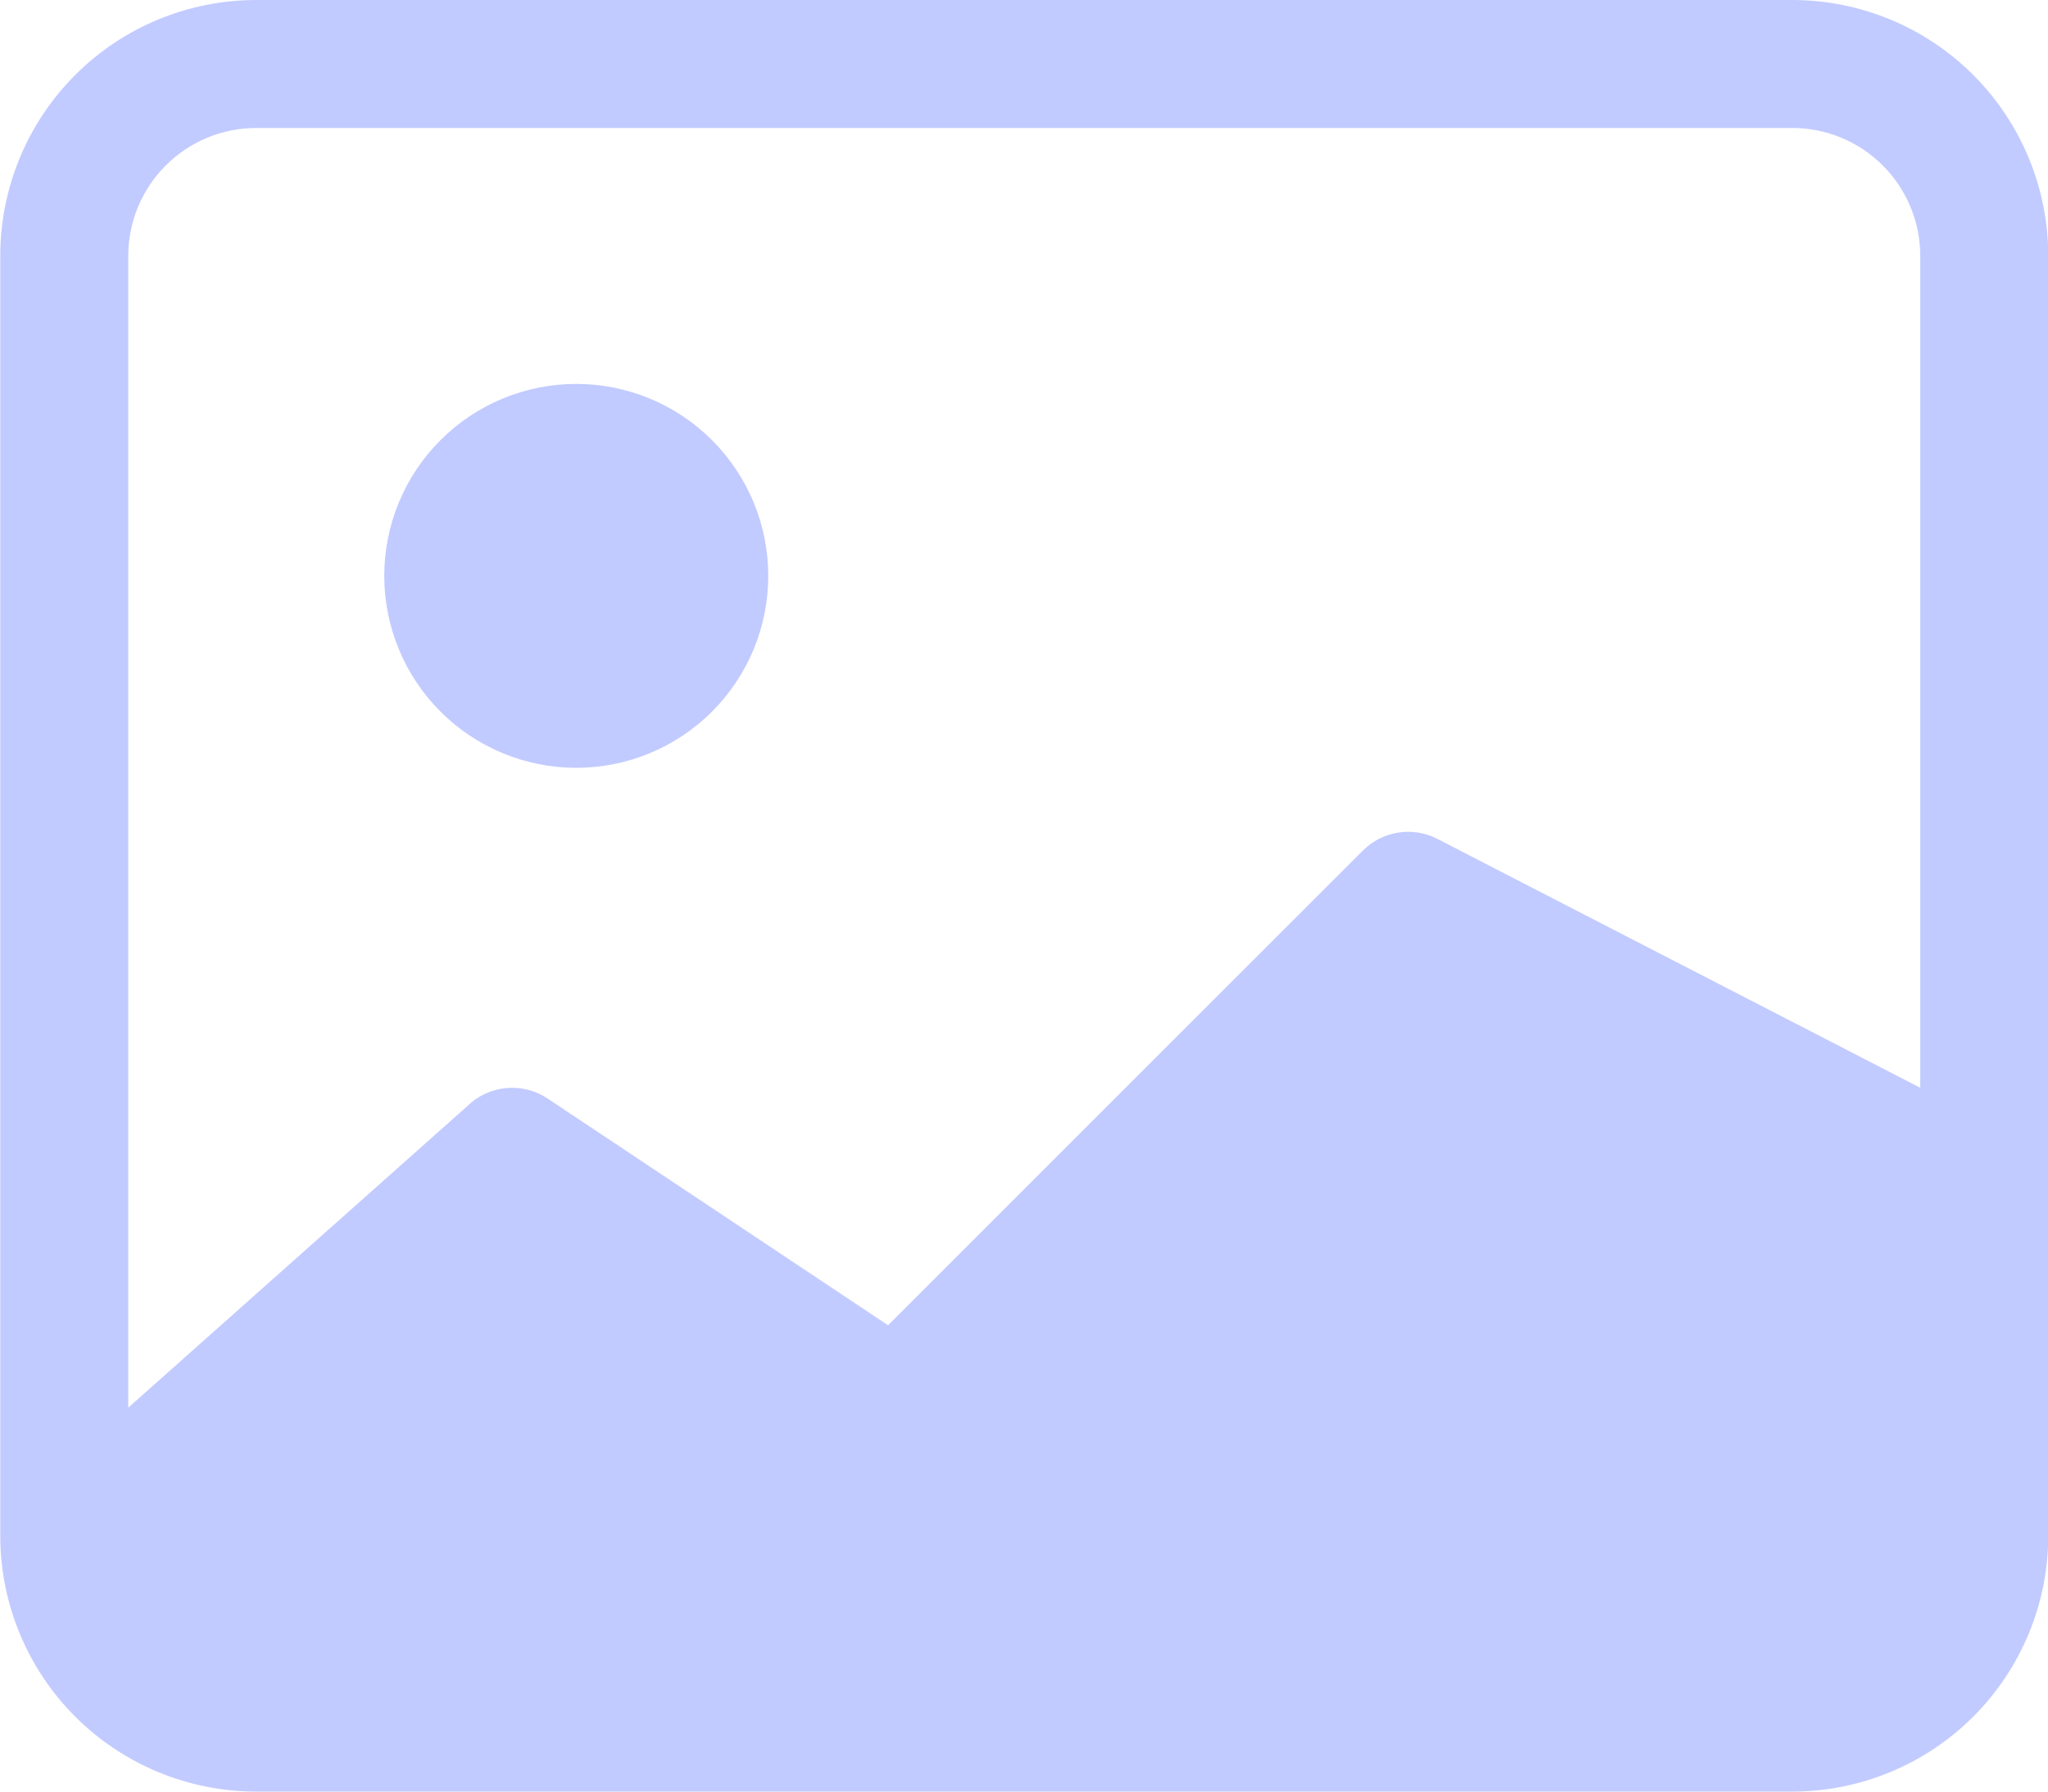 <svg width="48" height="42" viewBox="0 0 48 42" fill="none" xmlns="http://www.w3.org/2000/svg">
<path d="M18.006 13.5C18.006 14.694 17.532 15.838 16.688 16.682C15.844 17.526 14.699 18 13.506 18C12.312 18 11.168 17.526 10.324 16.682C9.48 15.838 9.006 14.694 9.006 13.5C9.006 12.306 9.48 11.162 10.324 10.318C11.168 9.474 12.312 9 13.506 9C14.699 9 15.844 9.474 16.688 10.318C17.532 11.162 18.006 12.306 18.006 13.5Z" fill="#C2CBFF"/>
<path d="M6.006 0C4.415 0 2.888 0.632 1.763 1.757C0.638 2.883 0.006 4.409 0.006 6V36C0.006 37.591 0.638 39.117 1.763 40.243C2.888 41.368 4.415 42 6.006 42H42.006C43.597 42 45.123 41.368 46.248 40.243C47.374 39.117 48.006 37.591 48.006 36V6C48.006 4.409 47.374 2.883 46.248 1.757C45.123 0.632 43.597 0 42.006 0H6.006ZM42.006 3C42.801 3 43.565 3.316 44.127 3.879C44.69 4.441 45.006 5.204 45.006 6V25.5L33.675 19.659C33.394 19.518 33.075 19.469 32.764 19.519C32.454 19.569 32.167 19.716 31.944 19.938L20.814 31.068L12.834 25.752C12.546 25.56 12.2 25.474 11.856 25.508C11.511 25.542 11.189 25.694 10.944 25.938L3.006 33V6C3.006 5.204 3.322 4.441 3.885 3.879C4.447 3.316 5.21 3 6.006 3H42.006Z" fill="#C2CBFF"/>
</svg>
